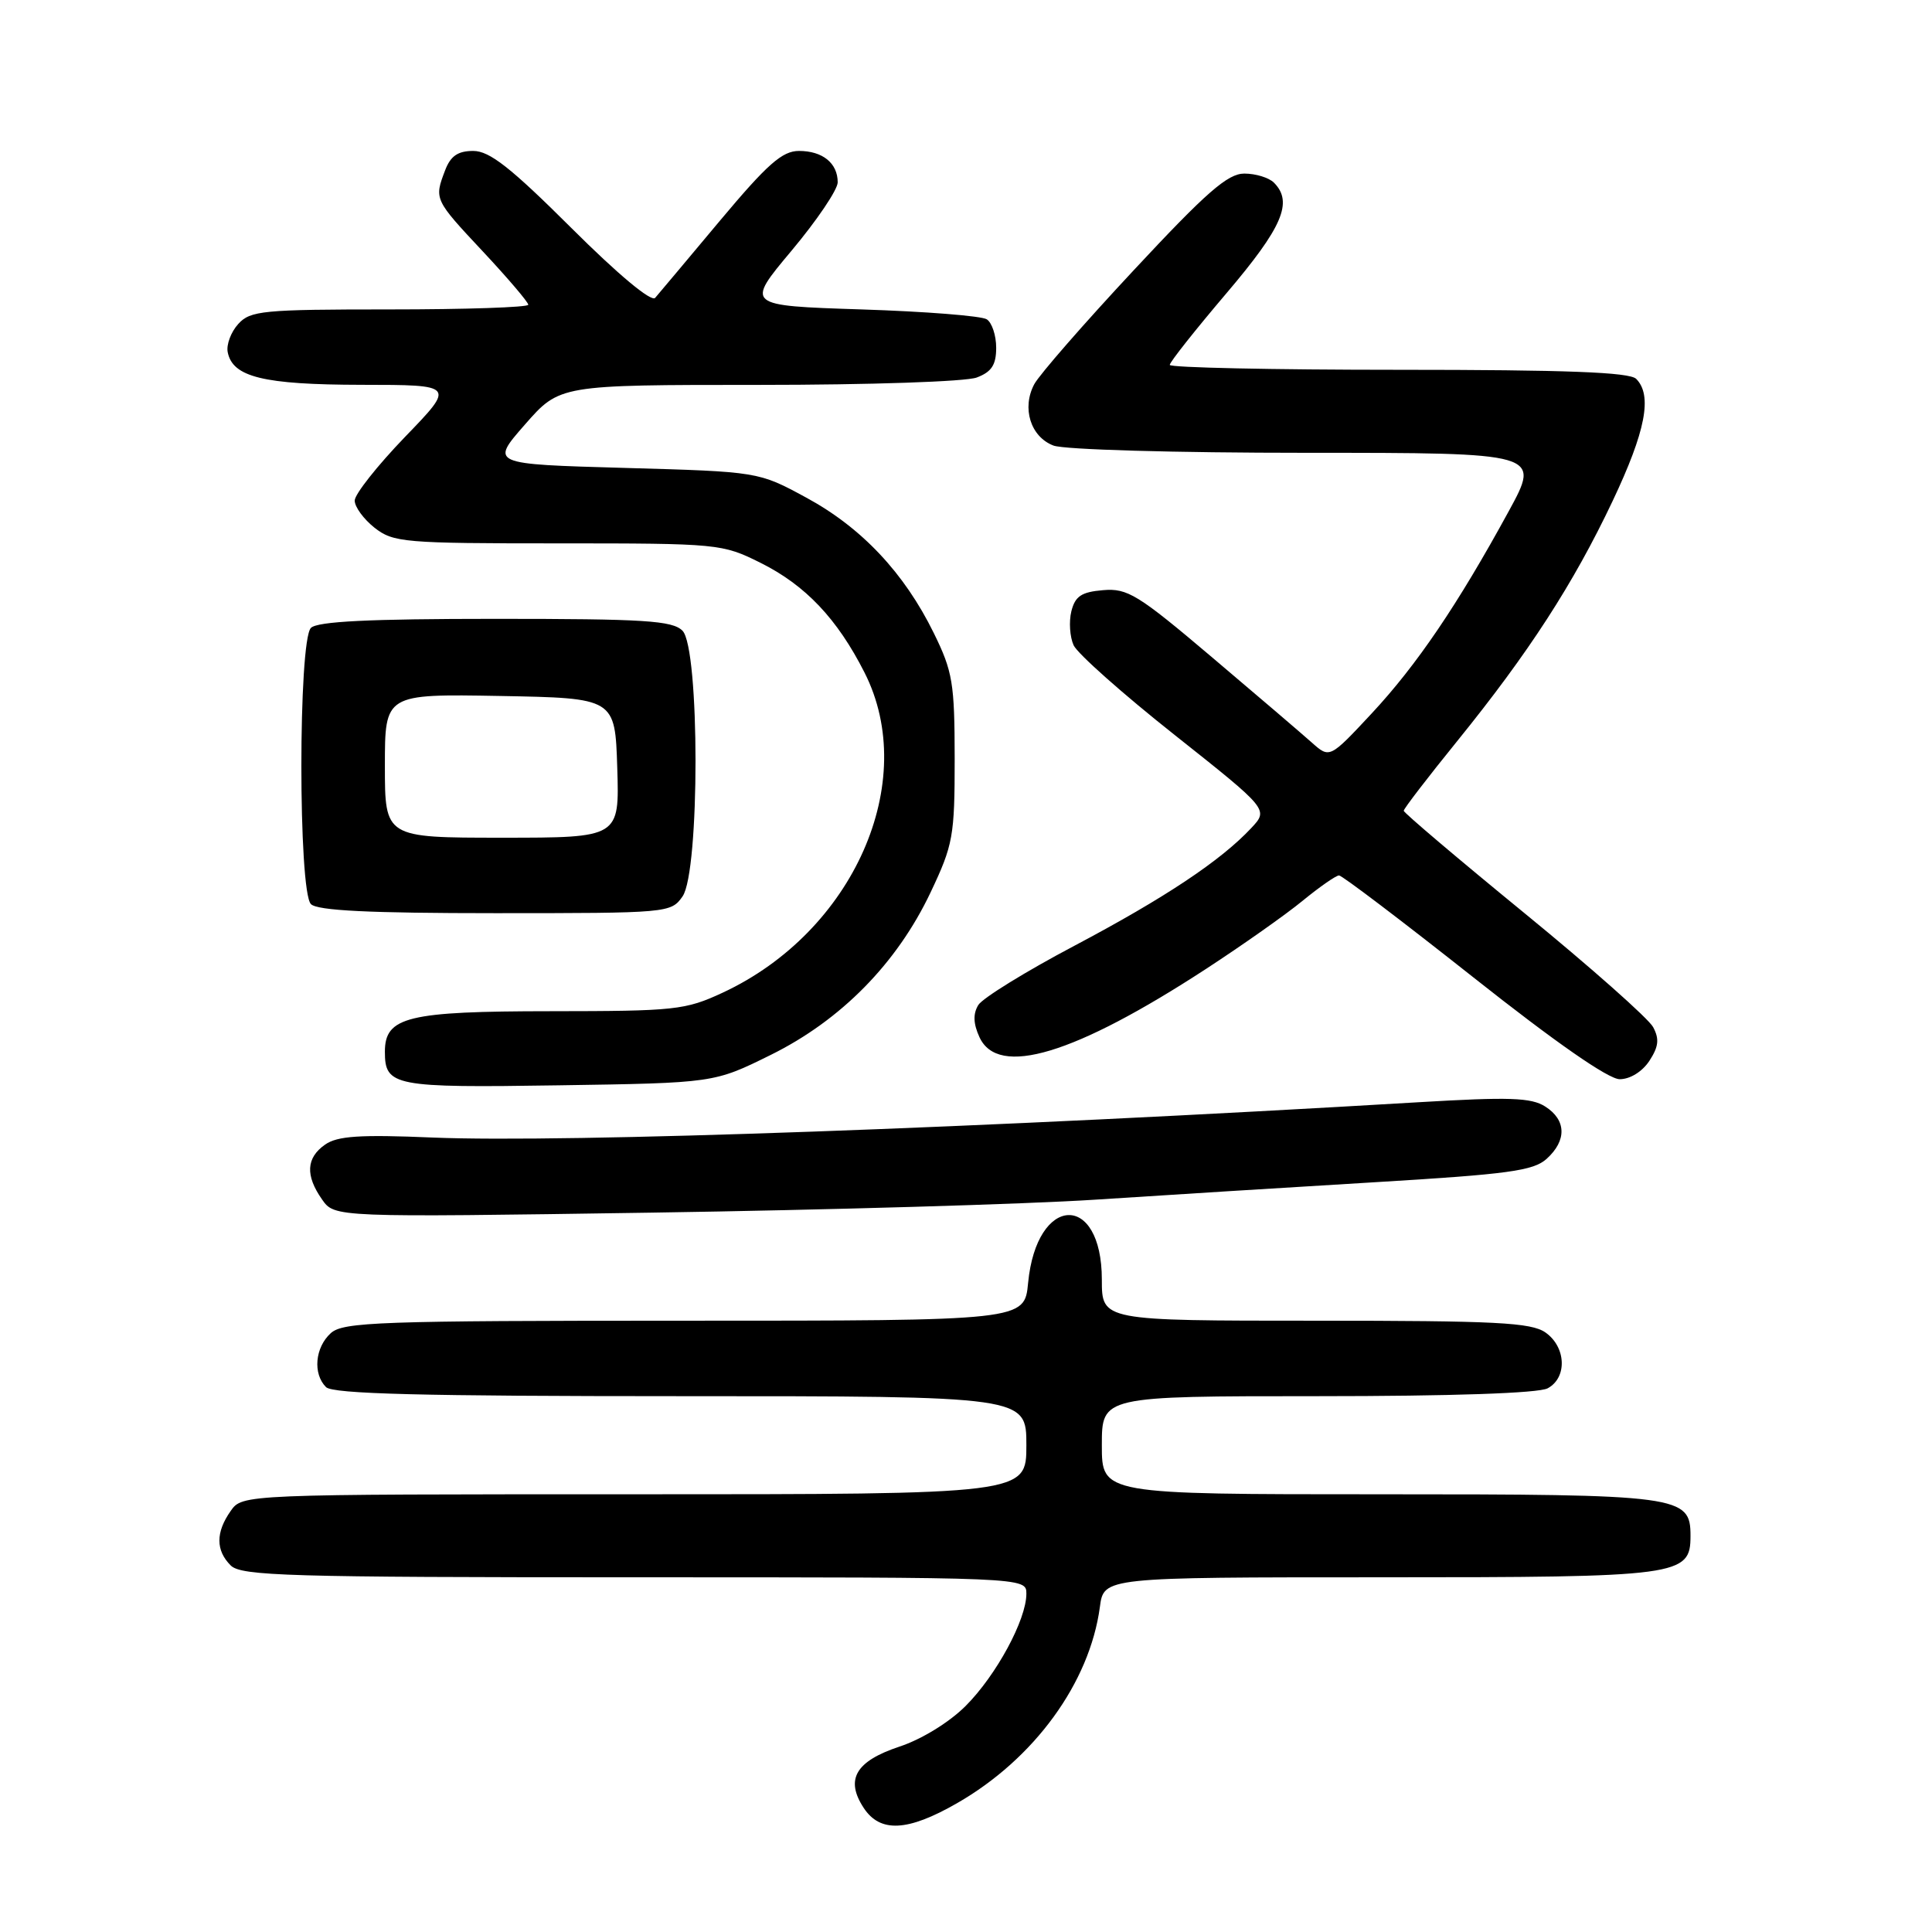 <?xml version="1.0" encoding="UTF-8" standalone="no"?>
<!DOCTYPE svg PUBLIC "-//W3C//DTD SVG 1.1//EN" "http://www.w3.org/Graphics/SVG/1.1/DTD/svg11.dtd" >
<svg xmlns="http://www.w3.org/2000/svg" xmlns:xlink="http://www.w3.org/1999/xlink" version="1.1" viewBox="0 0 256 256">
 <g >
 <path fill="currentColor"
d=" M 126.80 238.94 C 137.04 233.07 144.39 222.98 145.74 212.93 C 146.26 209.00 146.26 209.00 182.91 209.00 C 222.72 209.00 224.00 208.83 224.00 203.50 C 224.00 198.17 222.73 198.00 182.78 198.00 C 146.00 198.00 146.00 198.00 146.00 191.50 C 146.00 185.00 146.00 185.00 174.57 185.00 C 192.34 185.00 203.86 184.61 205.07 183.96 C 207.69 182.56 207.53 178.49 204.78 176.56 C 202.89 175.24 198.25 175.00 174.28 175.00 C 146.00 175.00 146.00 175.00 146.00 169.57 C 146.00 157.89 137.35 158.27 136.23 169.99 C 135.75 175.00 135.75 175.00 90.70 175.00 C 50.19 175.00 45.47 175.17 43.83 176.65 C 41.74 178.55 41.43 182.03 43.20 183.80 C 44.10 184.70 55.91 185.00 90.20 185.00 C 136.00 185.00 136.00 185.00 136.00 191.50 C 136.00 198.00 136.00 198.00 84.06 198.00 C 32.11 198.00 32.11 198.00 30.56 200.22 C 28.57 203.05 28.58 205.44 30.57 207.43 C 31.96 208.82 38.20 209.00 84.07 209.00 C 136.00 209.00 136.00 209.00 136.00 211.18 C 136.00 214.62 132.01 221.99 127.95 226.05 C 125.79 228.21 122.12 230.47 119.17 231.44 C 113.37 233.37 111.97 235.78 114.44 239.55 C 116.62 242.87 120.25 242.70 126.80 238.94 Z  M 145.00 158.97 C 154.07 158.38 170.81 157.33 182.19 156.65 C 199.87 155.59 203.18 155.14 204.94 153.55 C 207.63 151.12 207.55 148.40 204.75 146.62 C 202.89 145.43 199.96 145.34 188.00 146.05 C 130.69 149.46 74.90 151.46 57.32 150.73 C 47.67 150.32 44.70 150.52 43.07 151.67 C 40.57 153.42 40.44 155.75 42.67 158.93 C 44.33 161.31 44.33 161.31 86.42 160.68 C 109.56 160.33 135.93 159.56 145.00 158.97 Z  M 102.13 139.78 C 111.44 135.18 118.85 127.64 123.30 118.26 C 126.30 111.93 126.50 110.81 126.50 100.50 C 126.49 90.52 126.24 88.98 123.73 83.88 C 119.83 75.93 114.16 69.90 106.82 65.93 C 100.50 62.50 100.50 62.50 82.73 62.00 C 64.96 61.50 64.96 61.50 69.56 56.25 C 74.16 51.00 74.16 51.00 100.51 51.00 C 115.22 51.00 128.00 50.57 129.43 50.02 C 131.39 49.28 132.00 48.35 132.00 46.08 C 132.00 44.45 131.44 42.75 130.75 42.31 C 130.06 41.86 122.59 41.27 114.14 41.00 C 98.78 40.50 98.78 40.50 104.89 33.21 C 108.25 29.20 111.00 25.13 111.00 24.16 C 111.00 21.62 109.00 20.00 105.87 20.00 C 103.65 20.00 101.69 21.73 95.39 29.25 C 91.14 34.34 87.27 38.93 86.81 39.47 C 86.30 40.05 81.87 36.35 75.72 30.22 C 67.68 22.21 64.87 20.00 62.71 20.00 C 60.67 20.00 59.70 20.67 58.98 22.57 C 57.52 26.40 57.53 26.43 64.00 33.34 C 67.30 36.87 70.00 40.04 70.00 40.38 C 70.00 40.72 61.74 41.00 51.65 41.00 C 34.82 41.00 33.17 41.16 31.57 42.93 C 30.61 43.98 29.98 45.66 30.17 46.65 C 30.81 49.97 34.91 50.97 47.91 50.99 C 60.33 51.00 60.33 51.00 53.66 57.90 C 50.00 61.70 47.00 65.49 47.00 66.33 C 47.00 67.17 48.19 68.79 49.63 69.93 C 52.12 71.88 53.53 72.00 73.94 72.00 C 95.20 72.00 95.70 72.05 100.76 74.57 C 106.73 77.54 110.95 82.00 114.56 89.13 C 121.89 103.59 113.09 123.47 95.77 131.53 C 90.81 133.84 89.47 133.98 72.97 133.99 C 54.00 134.00 51.00 134.73 51.00 139.36 C 51.00 143.92 52.17 144.15 74.06 143.81 C 94.61 143.50 94.61 143.50 102.13 139.78 Z  M 218.55 140.57 C 219.78 138.69 219.89 137.67 219.05 136.10 C 218.45 134.97 210.77 128.17 201.98 120.98 C 193.19 113.79 186.00 107.69 186.00 107.43 C 186.00 107.16 189.18 103.02 193.07 98.22 C 202.57 86.49 208.48 77.36 213.67 66.41 C 218.06 57.15 218.98 52.38 216.80 50.20 C 215.92 49.32 207.53 49.00 185.30 49.00 C 168.64 49.00 155.00 48.71 155.00 48.35 C 155.00 47.98 158.38 43.72 162.50 38.87 C 169.95 30.11 171.38 26.78 168.80 24.20 C 168.14 23.54 166.38 23.00 164.88 23.00 C 162.68 23.00 159.86 25.46 150.22 35.81 C 143.65 42.85 137.73 49.64 137.05 50.90 C 135.36 54.06 136.55 57.88 139.59 59.04 C 141.02 59.58 155.64 60.00 173.14 60.00 C 204.14 60.00 204.14 60.00 199.91 67.75 C 193.14 80.15 187.73 88.12 181.76 94.53 C 176.19 100.50 176.19 100.50 173.84 98.41 C 172.55 97.26 166.60 92.17 160.62 87.11 C 150.79 78.78 149.40 77.92 146.16 78.20 C 143.29 78.44 142.46 79.00 141.96 81.00 C 141.62 82.38 141.76 84.40 142.26 85.50 C 142.76 86.60 148.78 91.95 155.64 97.38 C 168.10 107.26 168.10 107.26 165.80 109.72 C 161.75 114.05 154.36 118.97 142.36 125.32 C 135.92 128.72 130.20 132.25 129.63 133.17 C 128.92 134.34 128.96 135.63 129.78 137.42 C 132.24 142.81 142.36 139.76 159.86 128.35 C 164.61 125.25 170.35 121.21 172.60 119.36 C 174.86 117.51 177.03 116.00 177.43 116.00 C 177.83 116.00 185.84 122.08 195.22 129.50 C 206.11 138.12 213.12 143.00 214.62 143.00 C 215.99 143.00 217.61 142.00 218.55 140.57 Z  M 90.44 118.78 C 92.74 115.50 92.73 85.87 90.43 83.57 C 89.09 82.23 85.41 82.00 65.63 82.00 C 48.90 82.00 42.06 82.34 41.20 83.20 C 39.51 84.89 39.51 118.11 41.20 119.80 C 42.06 120.66 48.90 121.00 65.64 121.00 C 88.53 121.00 88.91 120.97 90.44 118.78 Z  M 51.00 101.47 C 51.00 91.95 51.00 91.95 66.25 92.22 C 81.50 92.50 81.50 92.50 81.79 101.75 C 82.08 111.00 82.08 111.00 66.54 111.00 C 51.00 111.00 51.00 111.00 51.00 101.47 Z "/>
</g>
</svg>